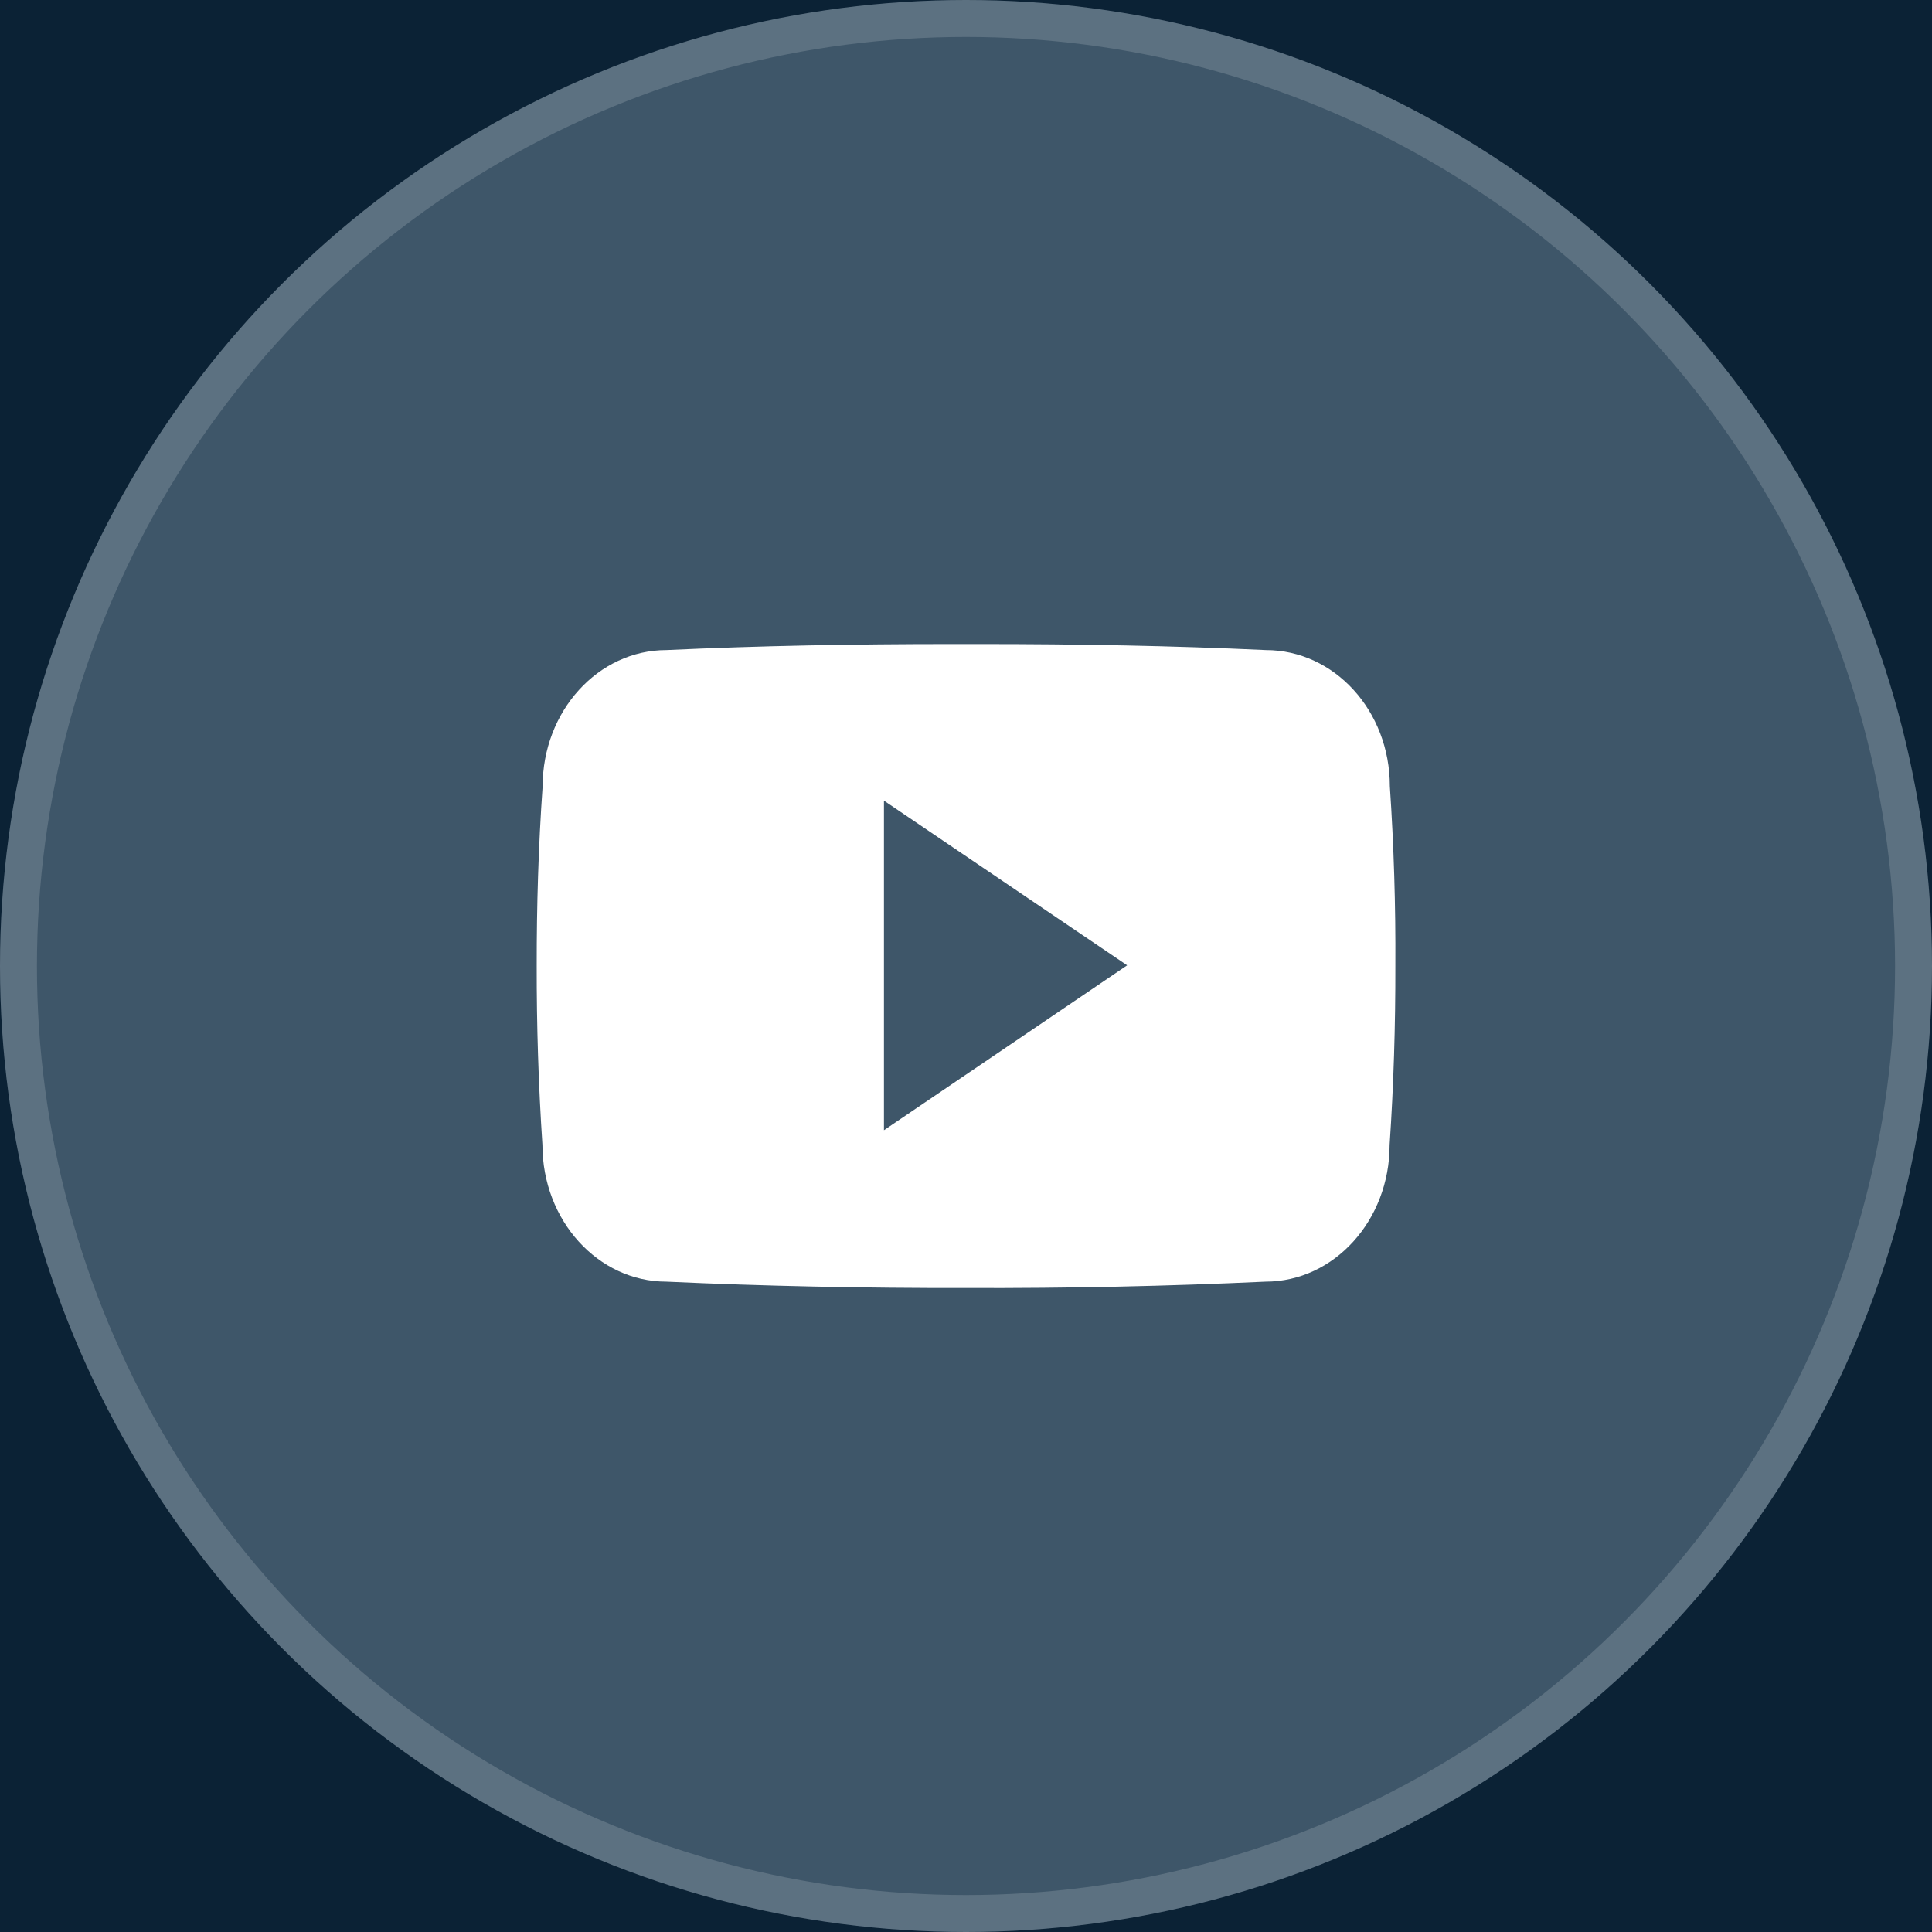 <svg width="34" height="34" viewBox="0 0 34 34" fill="none" xmlns="http://www.w3.org/2000/svg">
<rect width="34" height="34" fill="#F5F5F5"/>
<g clip-path="url(#clip_youtube_icon)">
<rect width="1440" height="6539" transform="translate(-942 -6369)" fill="white"/>
<rect x="-942" y="-136" width="1440" height="306" fill="#0B2235"/>
<circle cx="17" cy="17" r="17" fill="#B5CEE3" fill-opacity="0.3"/>
<circle cx="17" cy="17" r="16.675" stroke="white" stroke-opacity="0.16" stroke-width="0.65"/>
<path d="M24.459 13.836C24.459 12.508 23.482 11.44 22.275 11.44C20.64 11.364 18.972 11.334 17.268 11.334H16.736C15.036 11.334 13.365 11.364 11.73 11.44C10.526 11.44 9.549 12.514 9.549 13.843C9.475 14.893 9.444 15.944 9.445 16.994C9.443 18.045 9.476 19.097 9.546 20.149C9.546 21.477 10.523 22.555 11.727 22.555C13.445 22.634 15.207 22.67 16.999 22.667C18.794 22.673 20.551 22.635 22.271 22.555C23.478 22.555 24.455 21.477 24.455 20.149C24.526 19.096 24.558 18.045 24.556 16.991C24.562 15.941 24.53 14.889 24.459 13.836ZM15.556 19.89V14.09L19.836 16.988L15.556 19.89Z" fill="white"/>
</g>
<defs>
<clipPath id="clip_youtube_icon">
<rect width="1440" height="6539" fill="white" transform="translate(-942 -6369)"/>
</clipPath>
</defs>
</svg>
